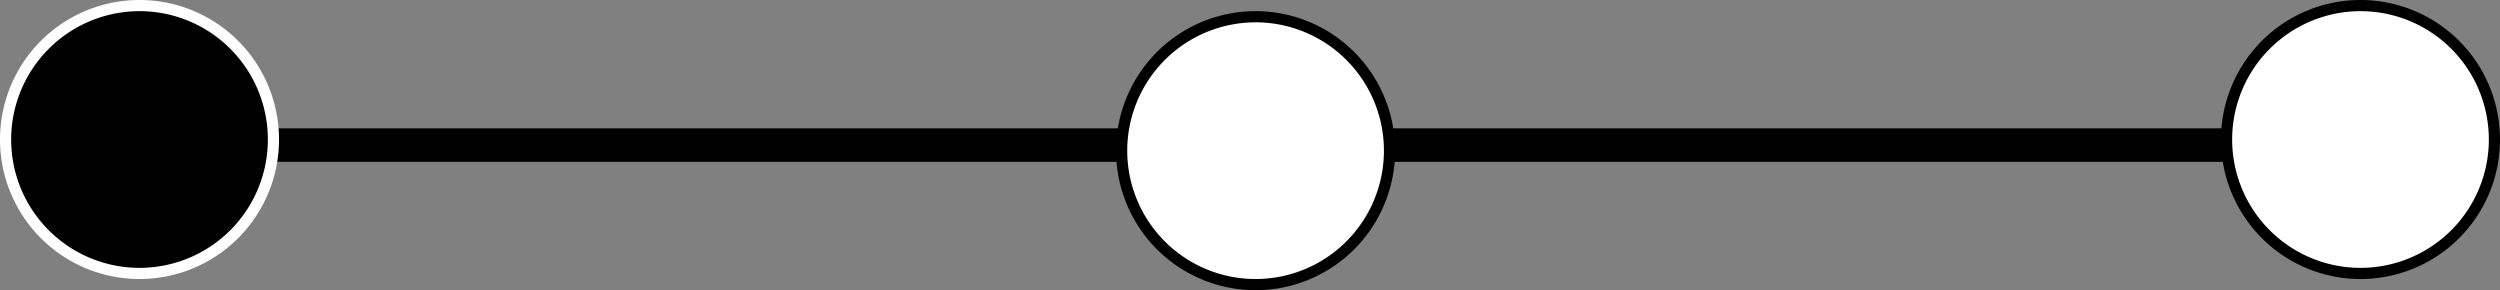 <svg xmlns="http://www.w3.org/2000/svg" viewBox="0 0 224 26"><rect x="0" y="0" width="224" height="26" fill="#808080" stroke="none"/><defs><style>.cls-1,.cls-2{fill:#fff;}.cls-1{stroke:#000;stroke-miterlimit:10;stroke-width:3px;}</style></defs><title>Asset 2</title><g id="Layer_2" data-name="Layer 2"><g id="Layer_1-2" data-name="Layer 1"><line class="cls-1" x1="13" y1="13" x2="212" y2="13"/><circle class="cls-2" cx="211.5" cy="12.5" r="12"/><path d="M211.5,1A11.5,11.5,0,1,1,200,12.5,11.51,11.51,0,0,1,211.5,1m0-1A12.5,12.5,0,1,0,224,12.5,12.5,12.5,0,0,0,211.5,0Z"/><circle cx="12.5" cy="12.5" r="12"/><path class="cls-2" d="M12.5,1A11.5,11.5,0,1,1,1,12.5,11.51,11.51,0,0,1,12.5,1m0-1A12.5,12.5,0,1,0,25,12.5,12.5,12.5,0,0,0,12.5,0Z"/><circle class="cls-2" cx="112.5" cy="13.5" r="12"/><path d="M112.5,2A11.5,11.5,0,1,1,101,13.5,11.51,11.51,0,0,1,112.5,2m0-1A12.5,12.5,0,1,0,125,13.5,12.5,12.5,0,0,0,112.5,1Z"/></g></g></svg>